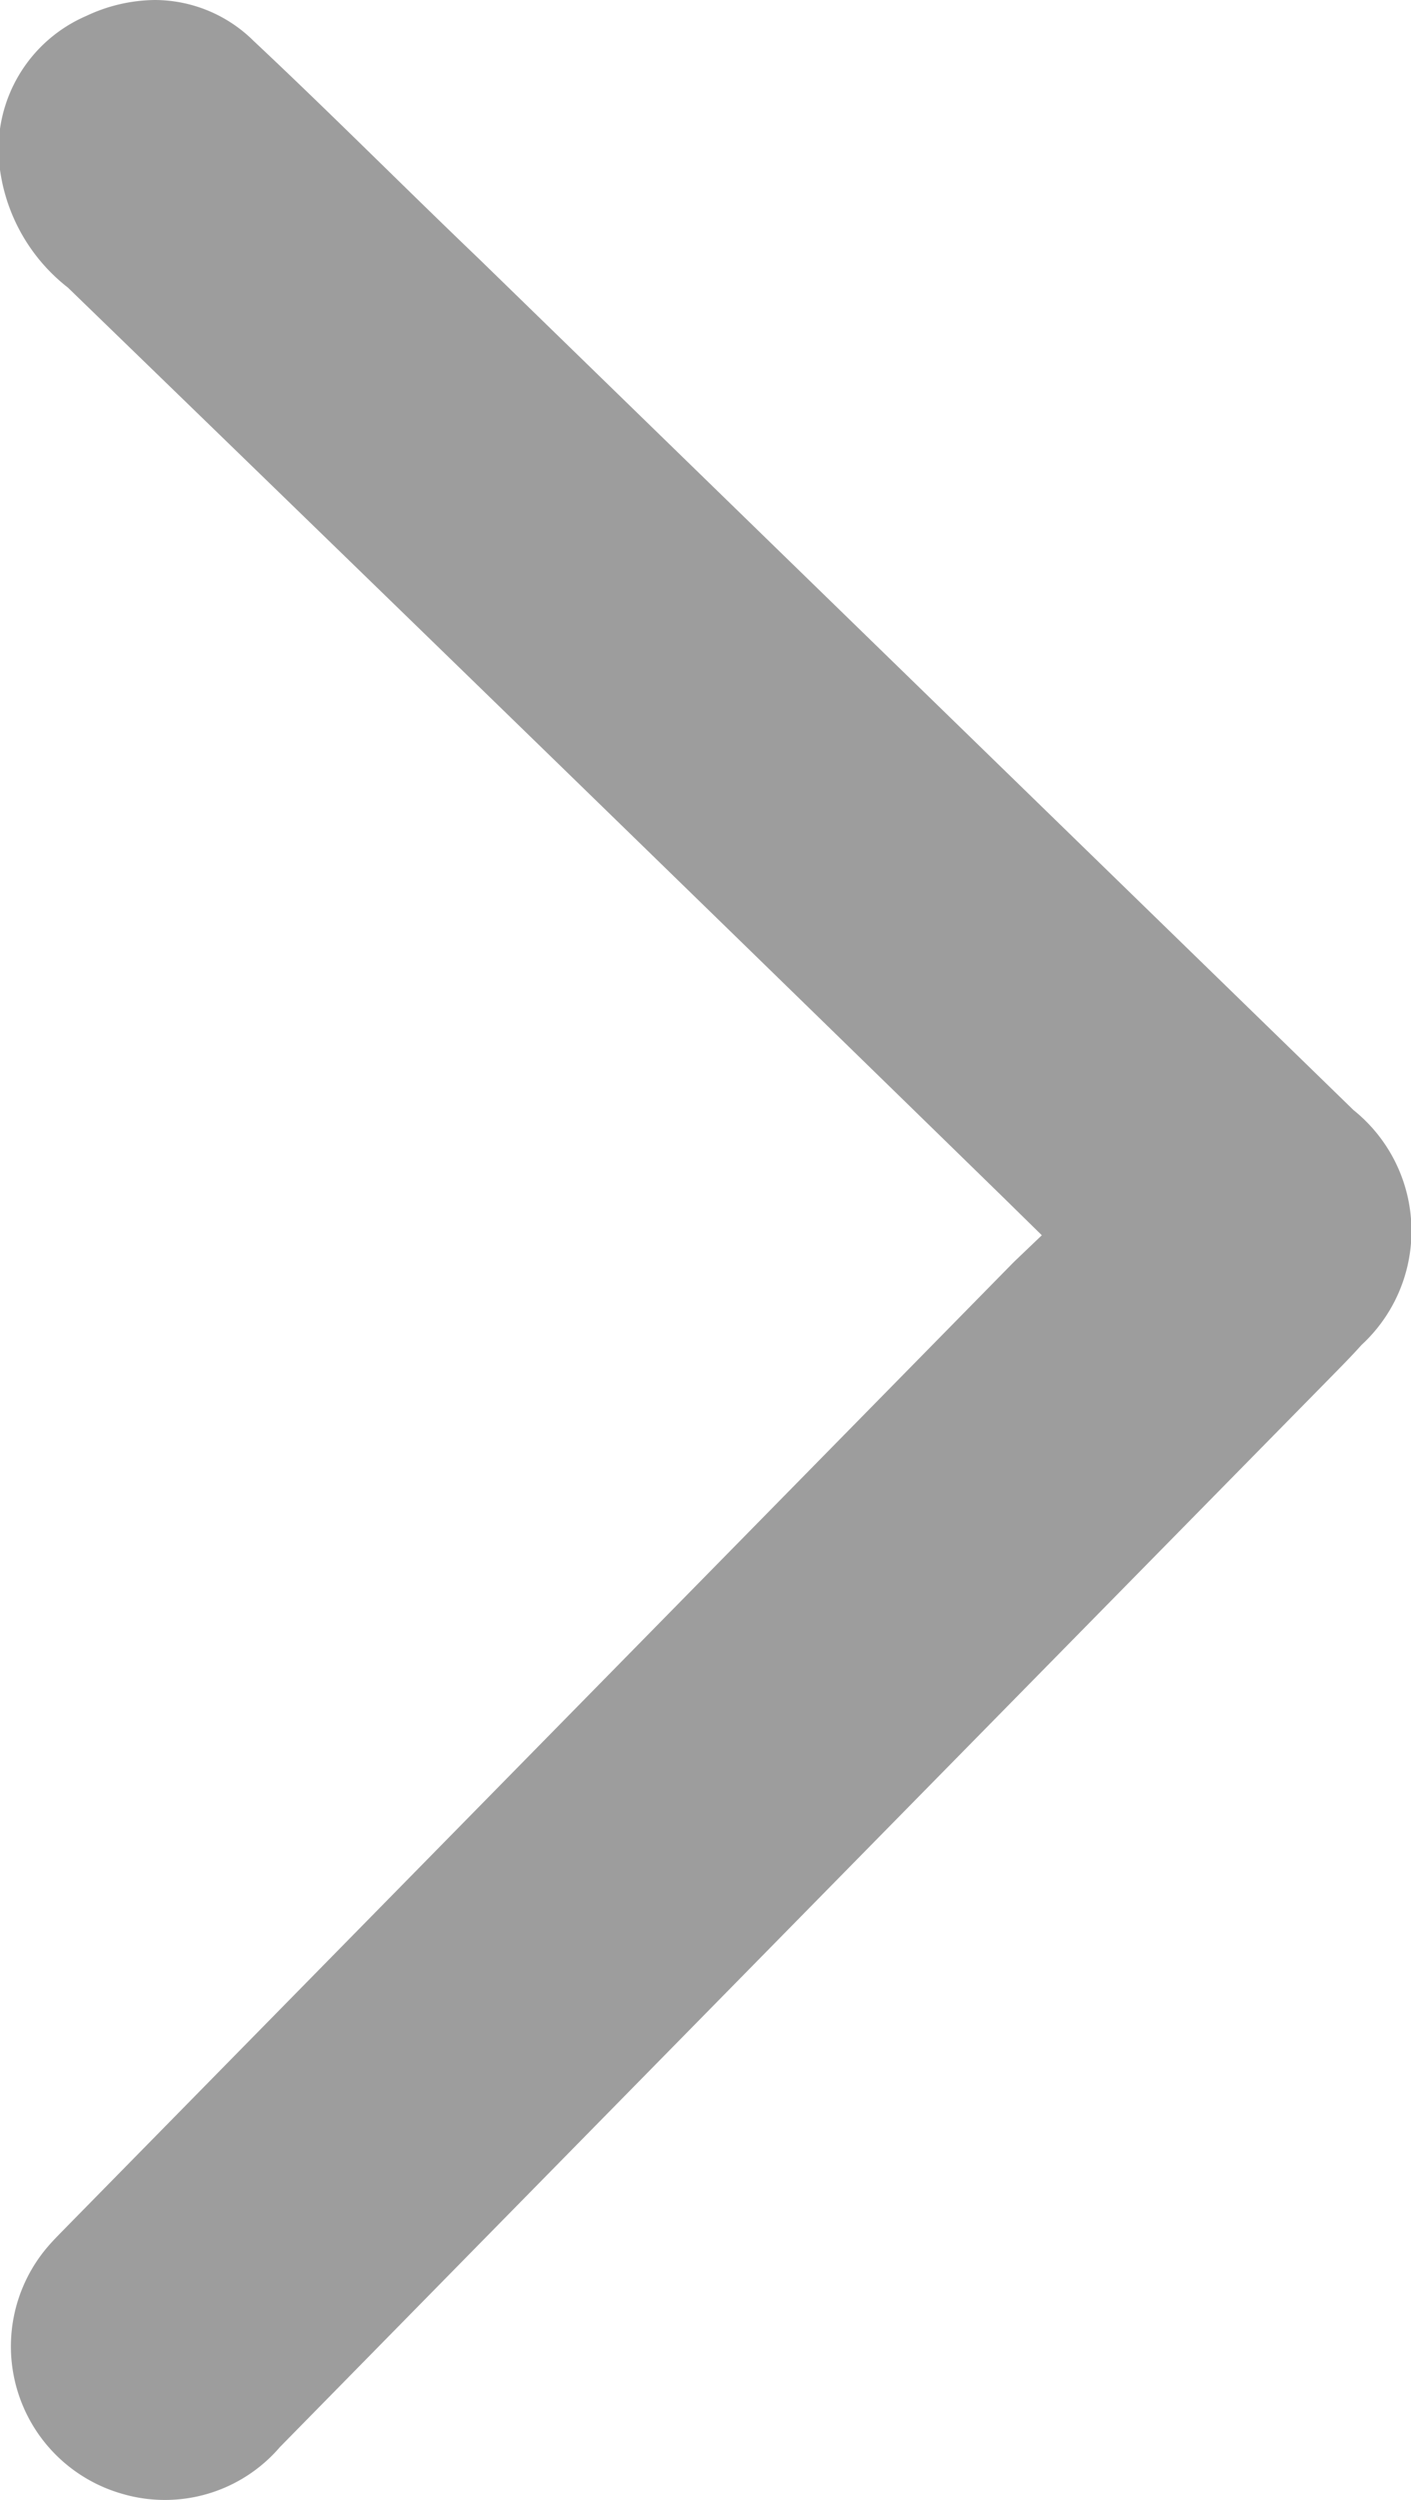 <svg xmlns="http://www.w3.org/2000/svg" width="5.672" height="10.049" viewBox="0 0 5.672 10.049">
  <g id="Arrow_icon" data-name="Arrow icon" transform="translate(5.673 10.049) rotate(180)">
    <path id="Union_1" data-name="Union 1" d="M4.653,9.884c-.306-.287-.6-.583-.906-.876L.232,5.587A.623.623,0,0,1,.2,4.643c.041-.046.085-.09.128-.134Q2.439,2.361,4.548.213A.609.609,0,0,1,5.184.026a.616.616,0,0,1,.3.989c-.027.032-.058.062-.087.092l-3.8,3.87h0l-.112.107.16.157Q3.517,7.068,5.4,8.893a.726.726,0,0,1,.277.509.584.584,0,0,1-.351.583.659.659,0,0,1-.275.064A.566.566,0,0,1,4.653,9.884Z" transform="translate(0 0)" fill="#9d9d9d"/>
  </g>
</svg>
